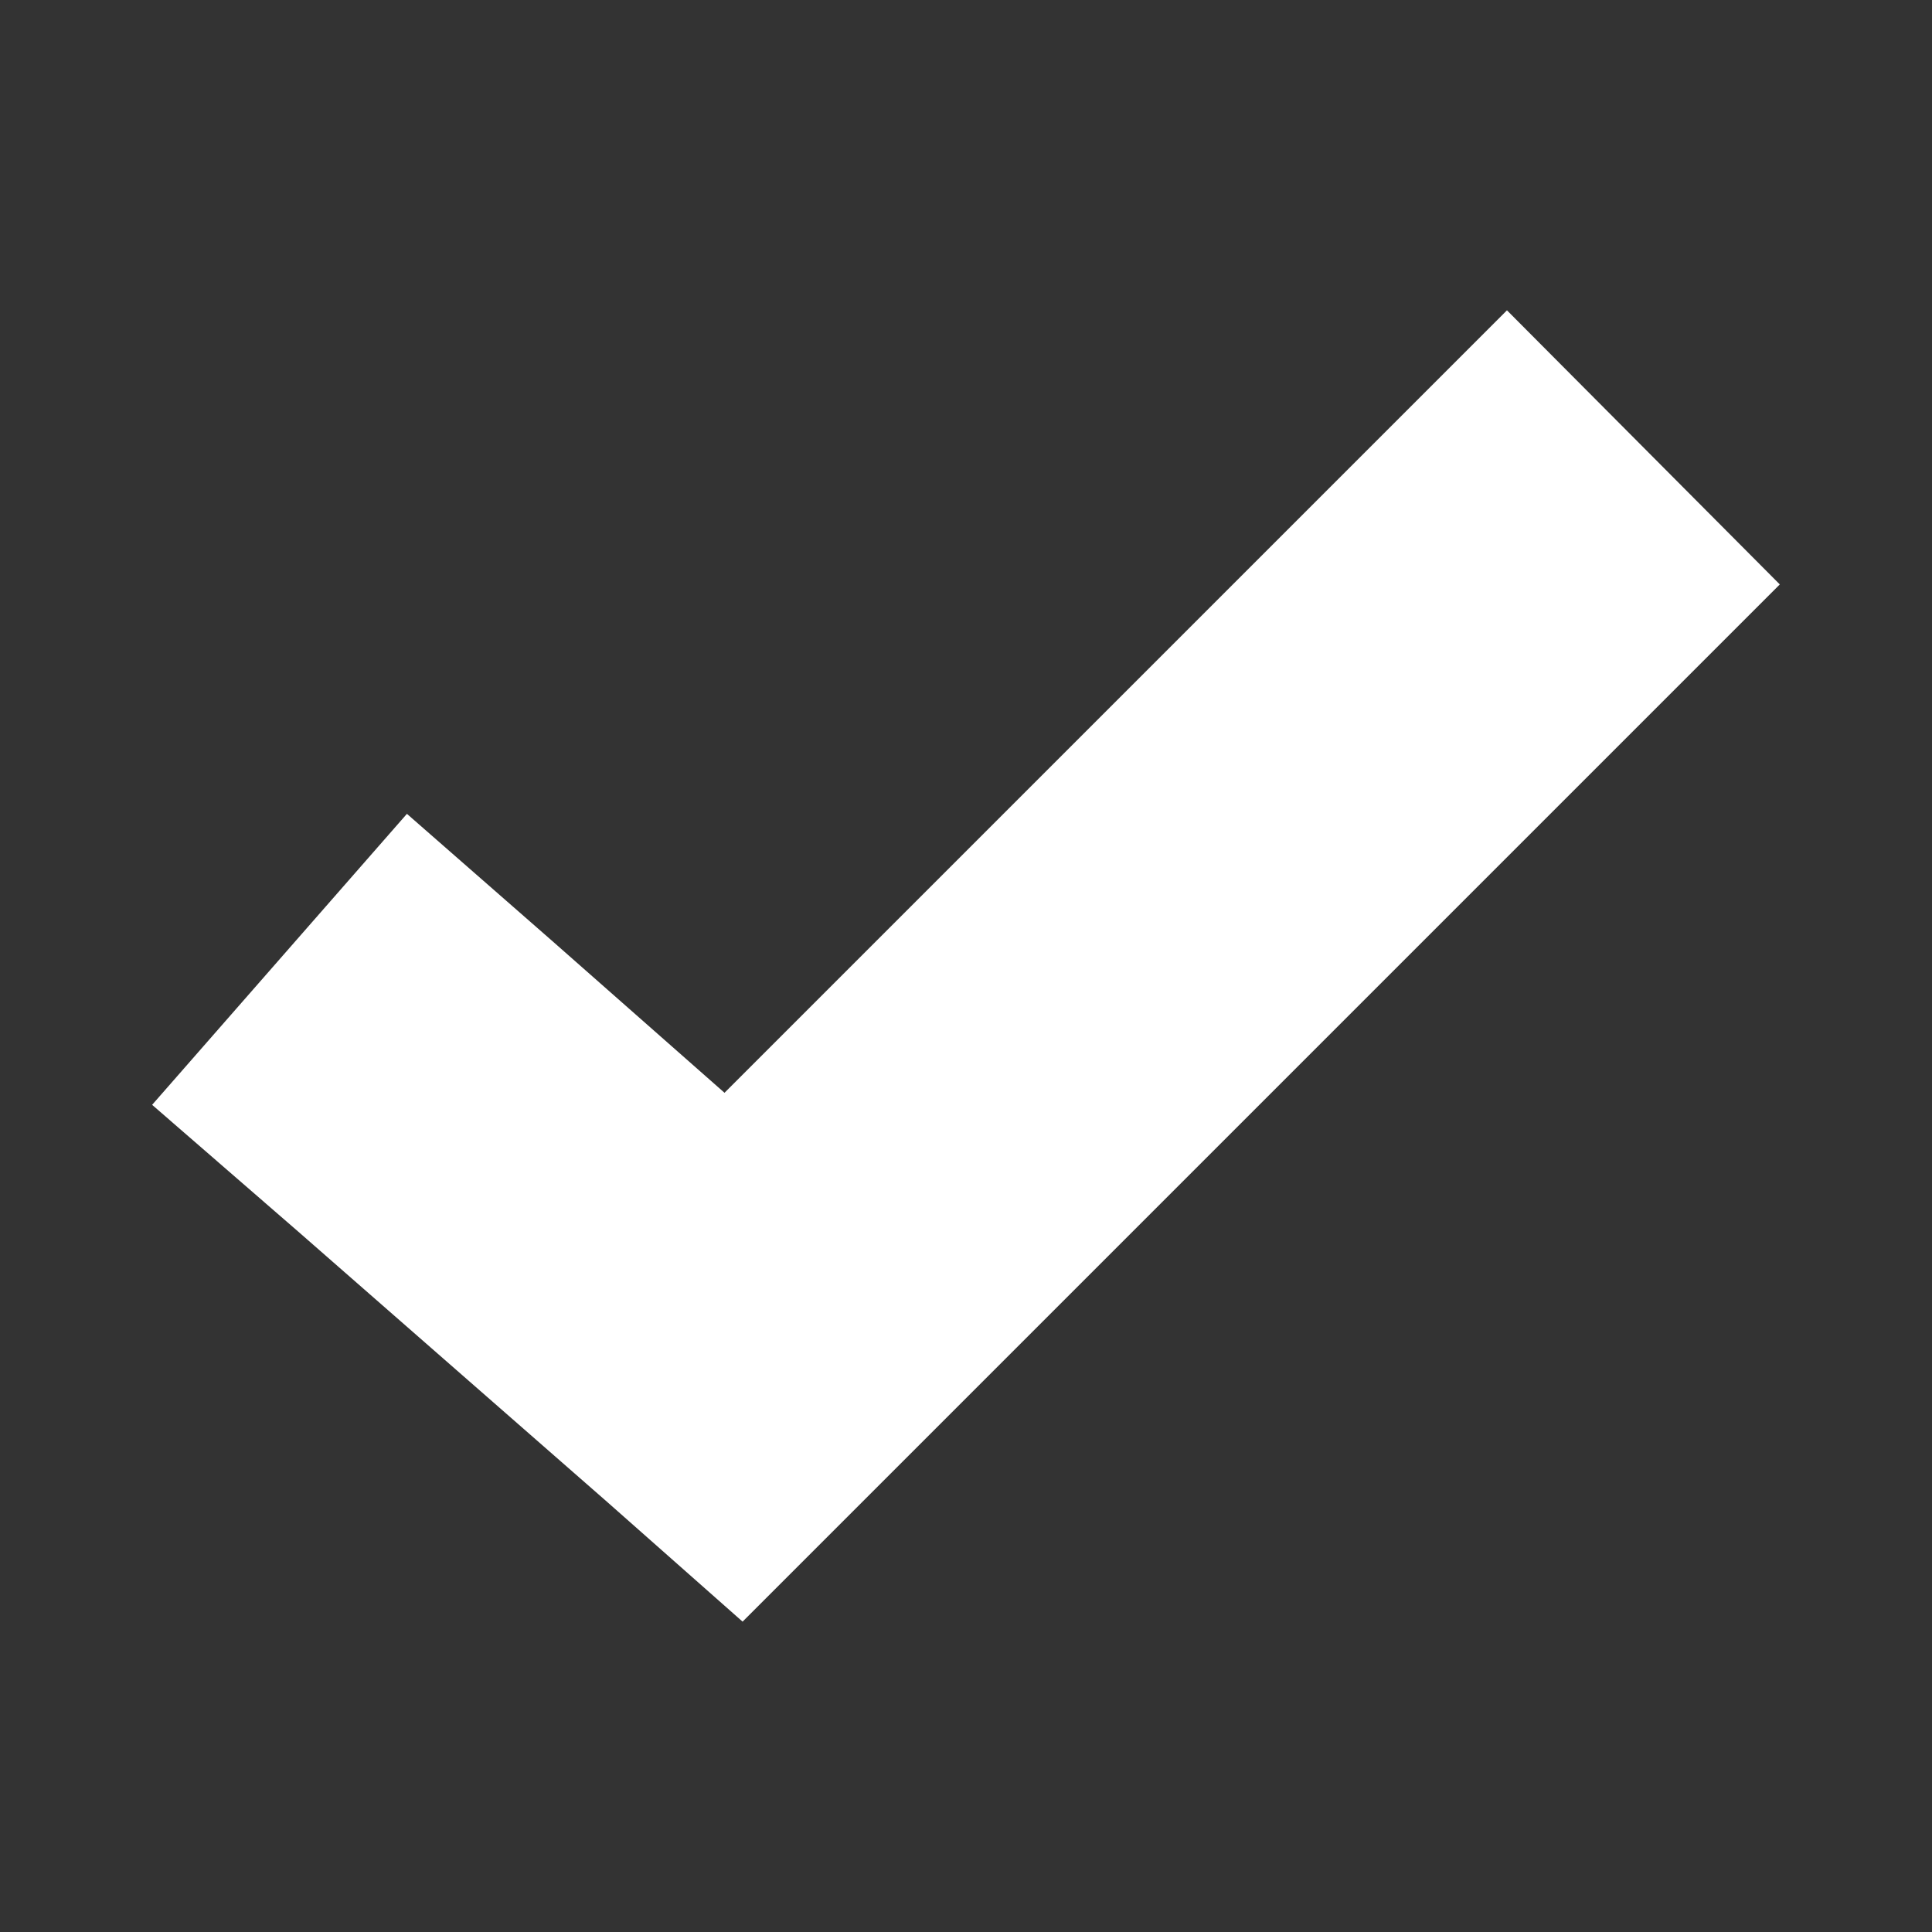 <svg height='28' width='28'  fill="white" xmlns:dc="http://purl.org/dc/elements/1.1/" xmlns:cc="http://creativecommons.org/ns#" xmlns:rdf="http://www.w3.org/1999/02/22-rdf-syntax-ns#" xmlns:svg="http://www.w3.org/2000/svg" xmlns="http://www.w3.org/2000/svg" xmlns:sodipodi="http://sodipodi.sourceforge.net/DTD/sodipodi-0.dtd" xmlns:inkscape="http://www.inkscape.org/namespaces/inkscape" version="1.1" x="0px" y="0px" viewBox="25 25 50 50"><rect x="25" y="25" width="50" height="50" fill="#333333" stroke="none"/><g transform="translate(0,-952.362)"><path style="text-indent:0;text-transform:none;direction:ltr;block-progression:tb;baseline-shift:baseline;color:#000000;enable-background:accumulate;" d="m 64,985.393 -3.531,3.531 -16.719,16.719 -4.469,-3.938 -3.75,-3.281 -6.594,7.531 3.781,3.281 8,7 3.5,3.094 3.312,-3.312 20,-20 3.531,-3.531 L 64,985.393 z" fill-opacity="1" stroke="none" marker="none" visibility="visible" display="inline" overflow="visible"></path></g></svg>
